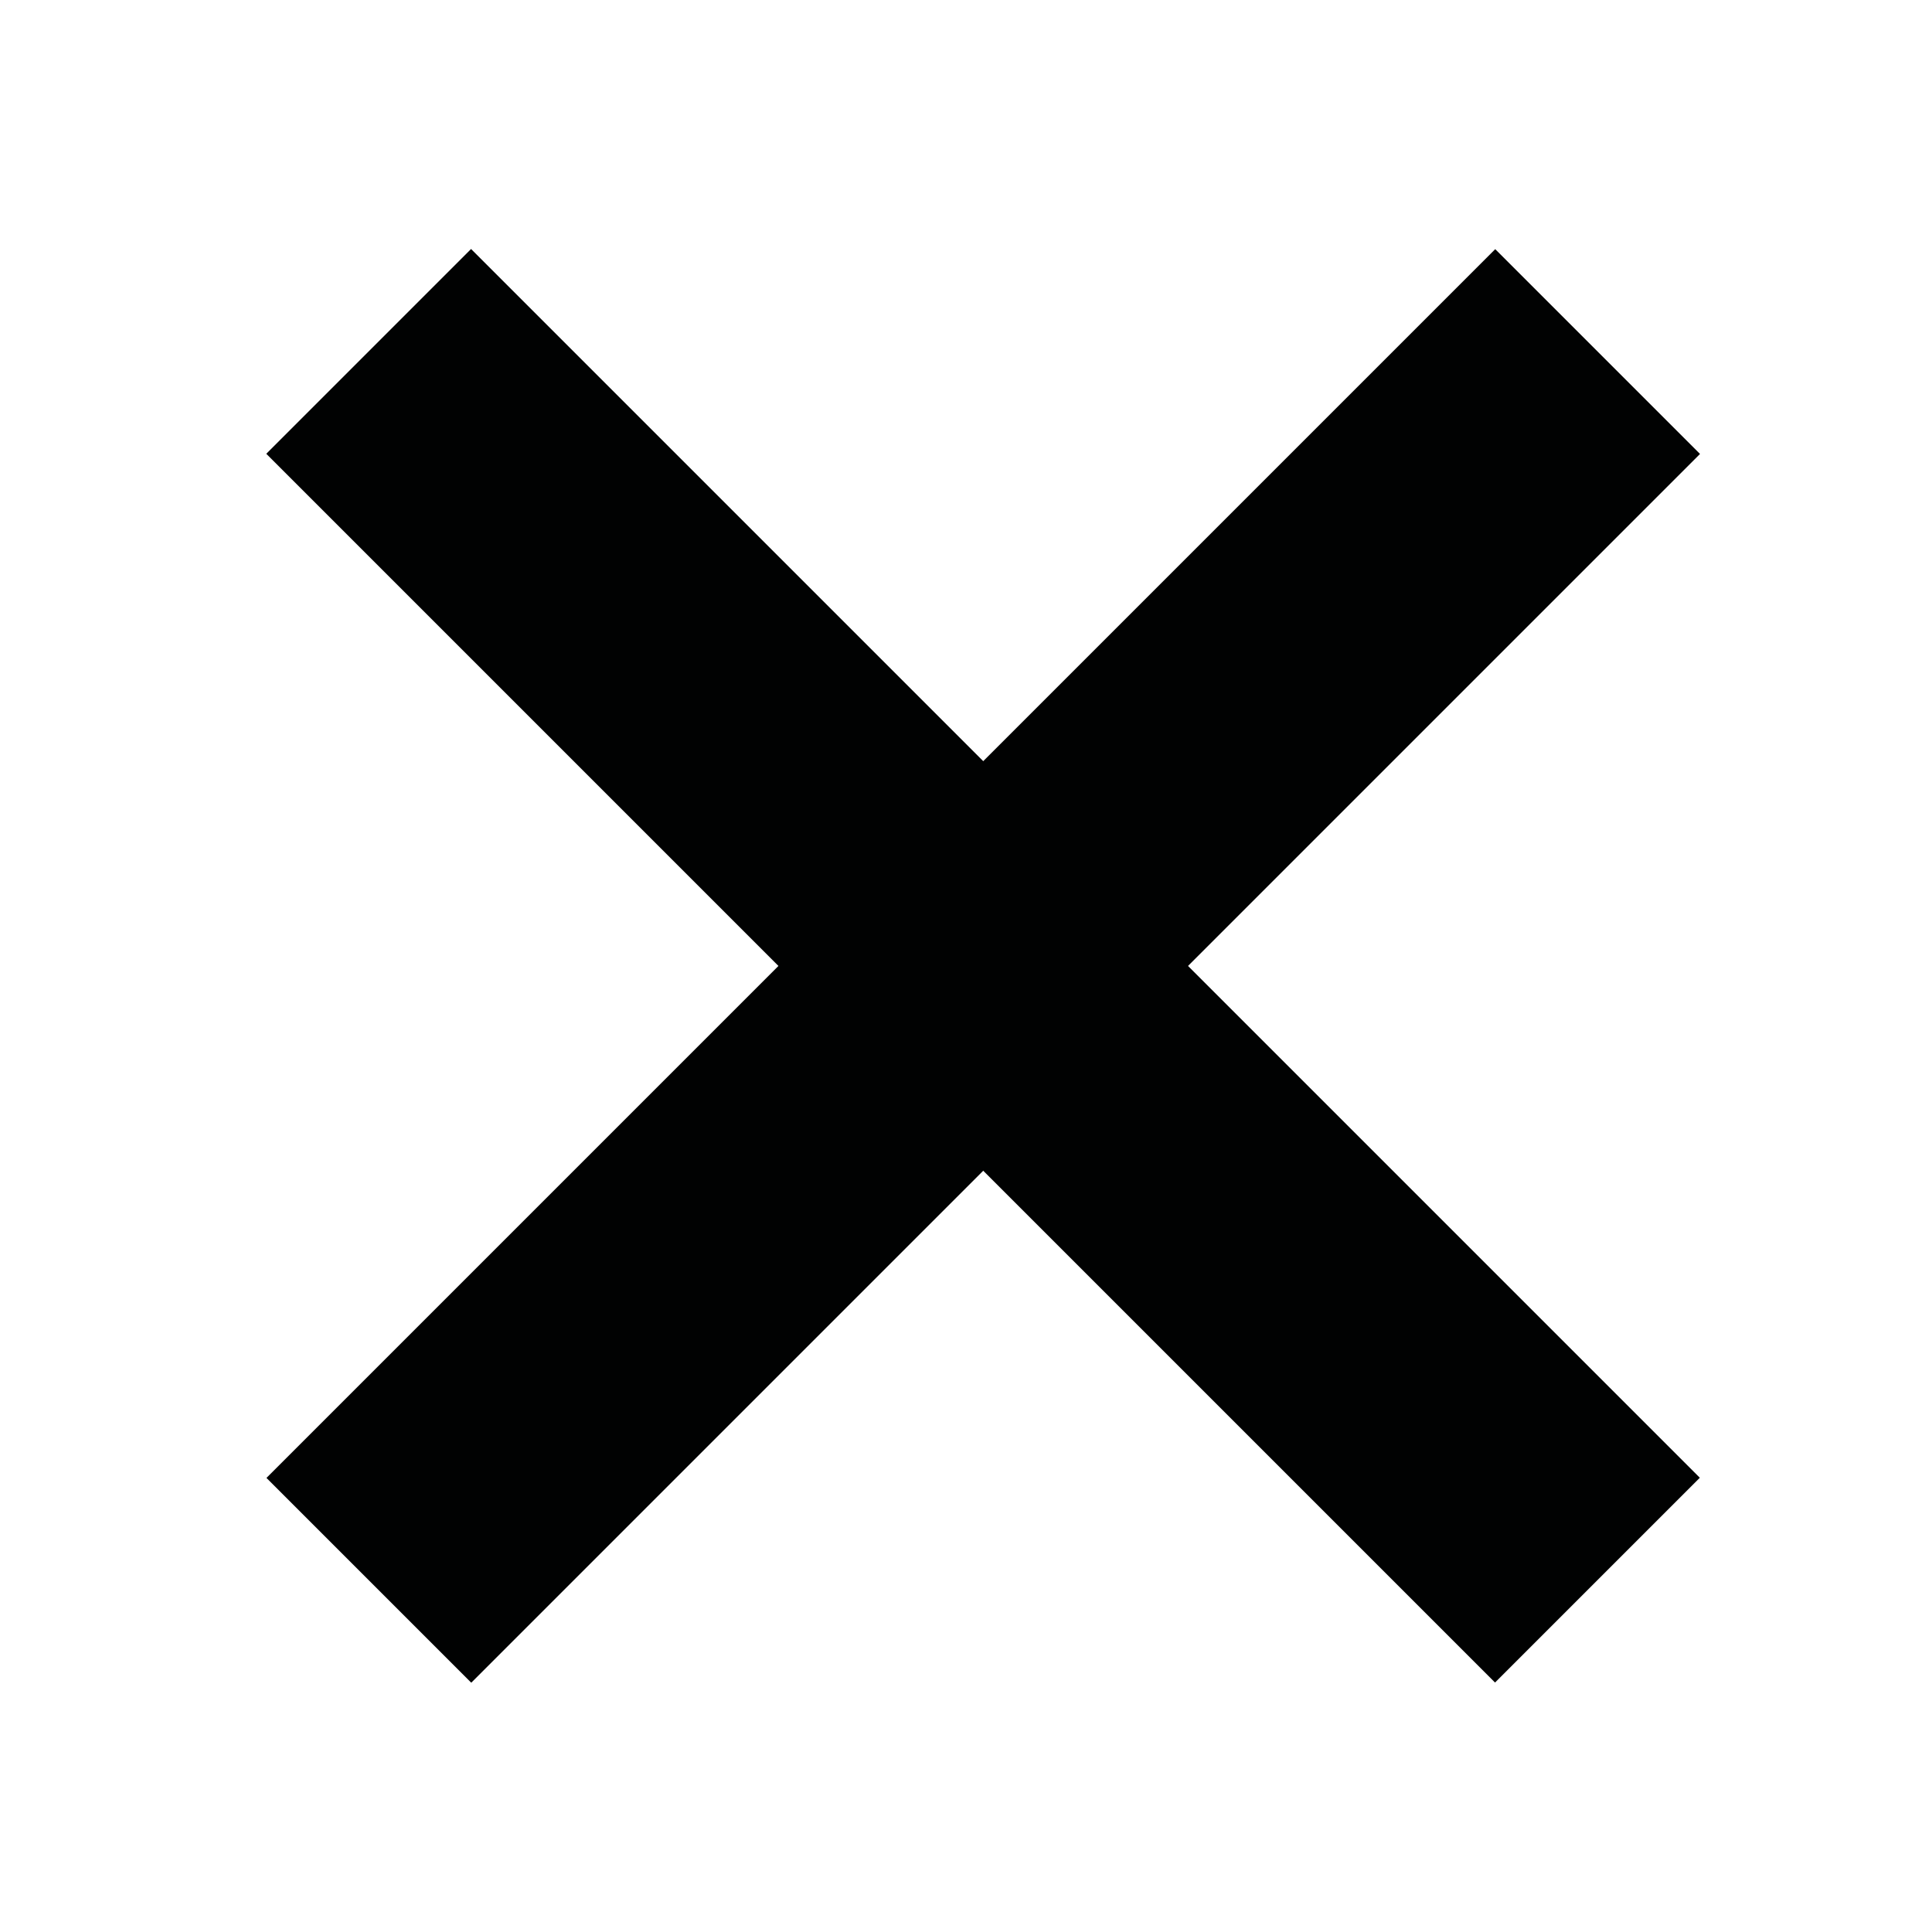 <?xml version="1.0" encoding="utf-8"?>
<!-- Generator: Adobe Illustrator 16.0.0, SVG Export Plug-In . SVG Version: 6.00 Build 0)  -->
<!DOCTYPE svg PUBLIC "-//W3C//DTD SVG 1.1//EN" "http://www.w3.org/Graphics/SVG/1.1/DTD/svg11.dtd">
<svg version="1.1" id="Calque_1" xmlns="http://www.w3.org/2000/svg" xmlns:xlink="http://www.w3.org/1999/xlink" x="0px" y="0px"
	 width="56.693px" height="56.69px" viewBox="0 0 56.693 56.69" enable-background="new 0 0 56.693 56.69" xml:space="preserve">
<rect x="3.347" y="24.095" transform="matrix(0.707 0.707 -0.707 0.707 28.492 -12.095)" fill="#010202" width="51" height="8.5"/>
<rect x="3.346" y="24.096" transform="matrix(-0.707 0.707 -0.707 -0.707 69.287 27.991)" fill="#010202" width="51" height="8.5"/>
</svg>
